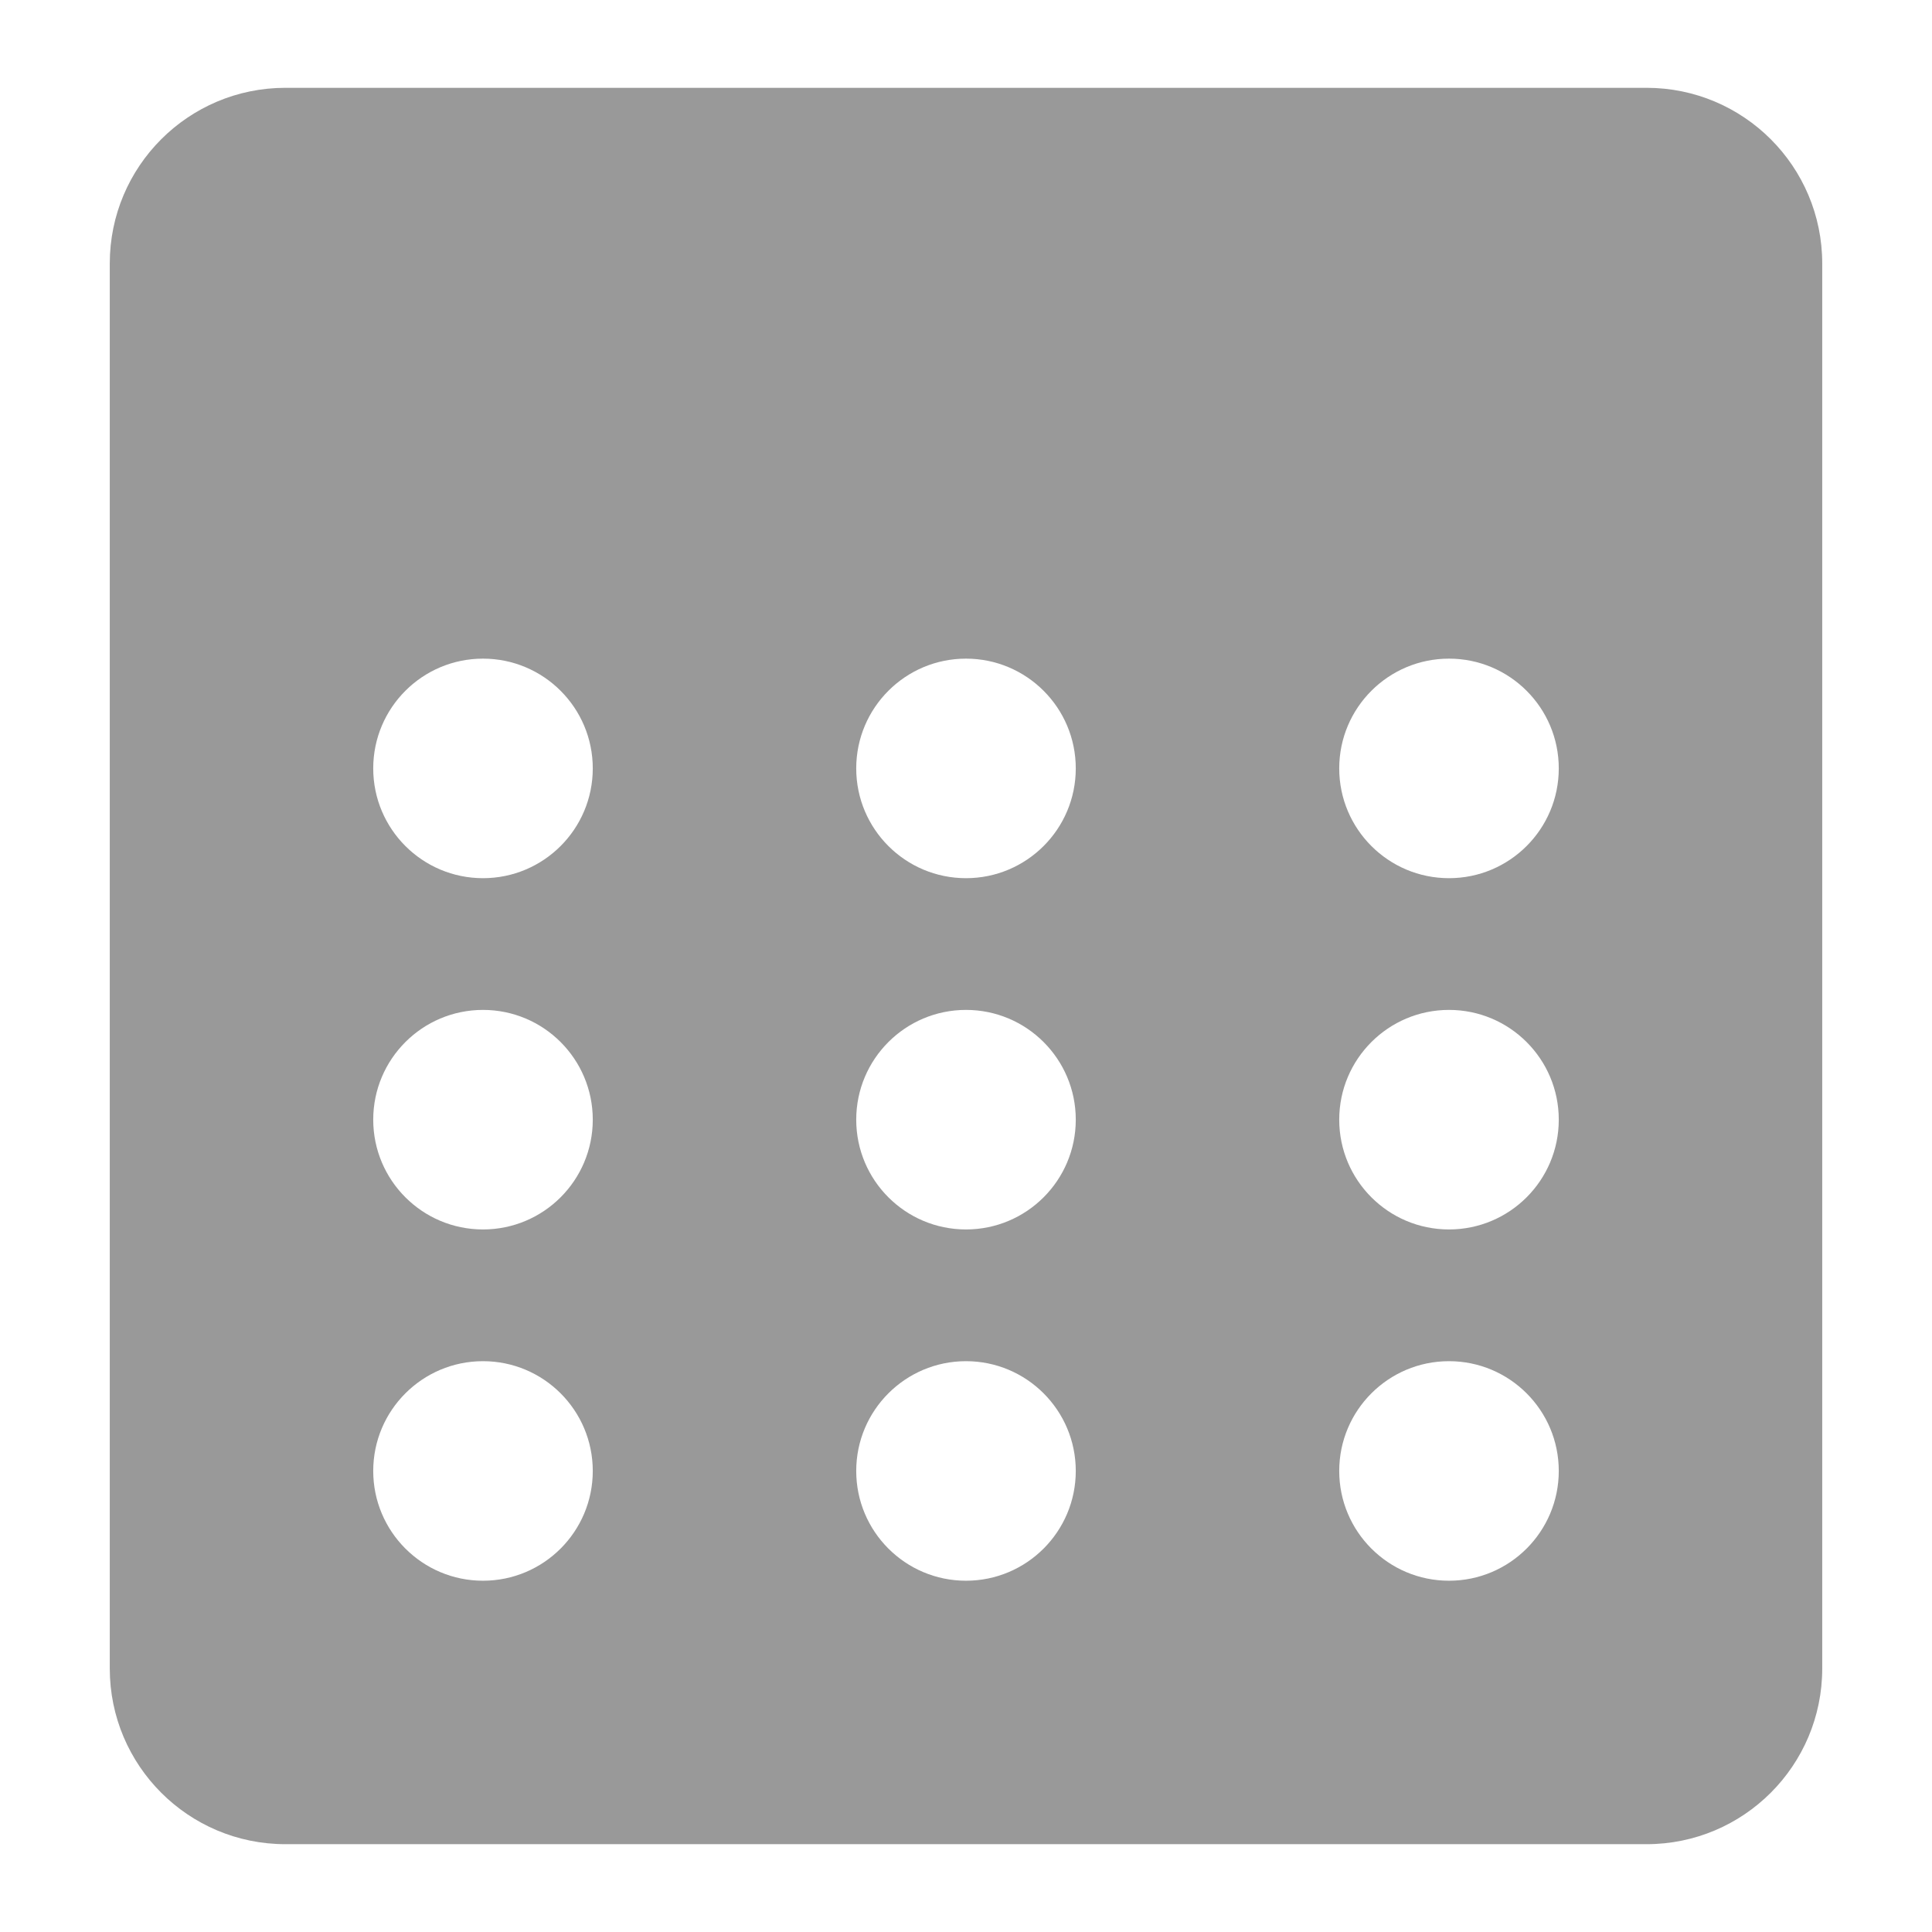 <?xml version="1.0" encoding="UTF-8"?>
<svg width="88px" height="88px" viewBox="0 0 88 88" version="1.1" xmlns="http://www.w3.org/2000/svg" xmlns:xlink="http://www.w3.org/1999/xlink">
    <!-- Generator: Sketch 51 (57462) - http://www.bohemiancoding.com/sketch -->
    <title>Device2/devices_icon_keypad2_s  </title>
    <desc>Created with Sketch.</desc>
    <defs></defs>
    <g id="Device2/devices_icon_keypad2_s--" stroke="none" stroke-width="1" fill="none" fill-rule="evenodd">
        <g id="Group" transform="translate(5, 4)" fill="#999999">
            <path d="M8,0 L70,0 C74.418,-8.11624501e-16 78,3.582 78,8 L78,72 C78,76.418 74.418,80 70,80 L8,80 C3.582,80 5.41083001e-16,76.418 0,72 L0,8 C-5.41083001e-16,3.582 3.582,8.11624501e-16 8,0 Z M17,36 C19.761,36 22,33.761 22,31 C22,28.239 19.761,26 17,26 C14.239,26 12,28.239 12,31 C12,33.761 14.239,36 17,36 Z M17,52 C19.761,52 22,49.761 22,47 C22,44.239 19.761,42 17,42 C14.239,42 12,44.239 12,47 C12,49.761 14.239,52 17,52 Z M39,36 C41.761,36 44,33.761 44,31 C44,28.239 41.761,26 39,26 C36.239,26 34,28.239 34,31 C34,33.761 36.239,36 39,36 Z M39,52 C41.761,52 44,49.761 44,47 C44,44.239 41.761,42 39,42 C36.239,42 34,44.239 34,47 C34,49.761 36.239,52 39,52 Z M61,36 C63.761,36 66,33.761 66,31 C66,28.239 63.761,26 61,26 C58.239,26 56,28.239 56,31 C56,33.761 58.239,36 61,36 Z M61,52 C63.761,52 66,49.761 66,47 C66,44.239 63.761,42 61,42 C58.239,42 56,44.239 56,47 C56,49.761 58.239,52 61,52 Z M17,68 C19.761,68 22,65.761 22,63 C22,60.239 19.761,58 17,58 C14.239,58 12,60.239 12,63 C12,65.761 14.239,68 17,68 Z M39,68 C41.761,68 44,65.761 44,63 C44,60.239 41.761,58 39,58 C36.239,58 34,60.239 34,63 C34,65.761 36.239,68 39,68 Z M61,68 C63.761,68 66,65.761 66,63 C66,60.239 63.761,58 61,58 C58.239,58 56,60.239 56,63 C56,65.761 58.239,68 61,68 Z" id="Combined-Shape"></path>
        </g>
    </g>
</svg>